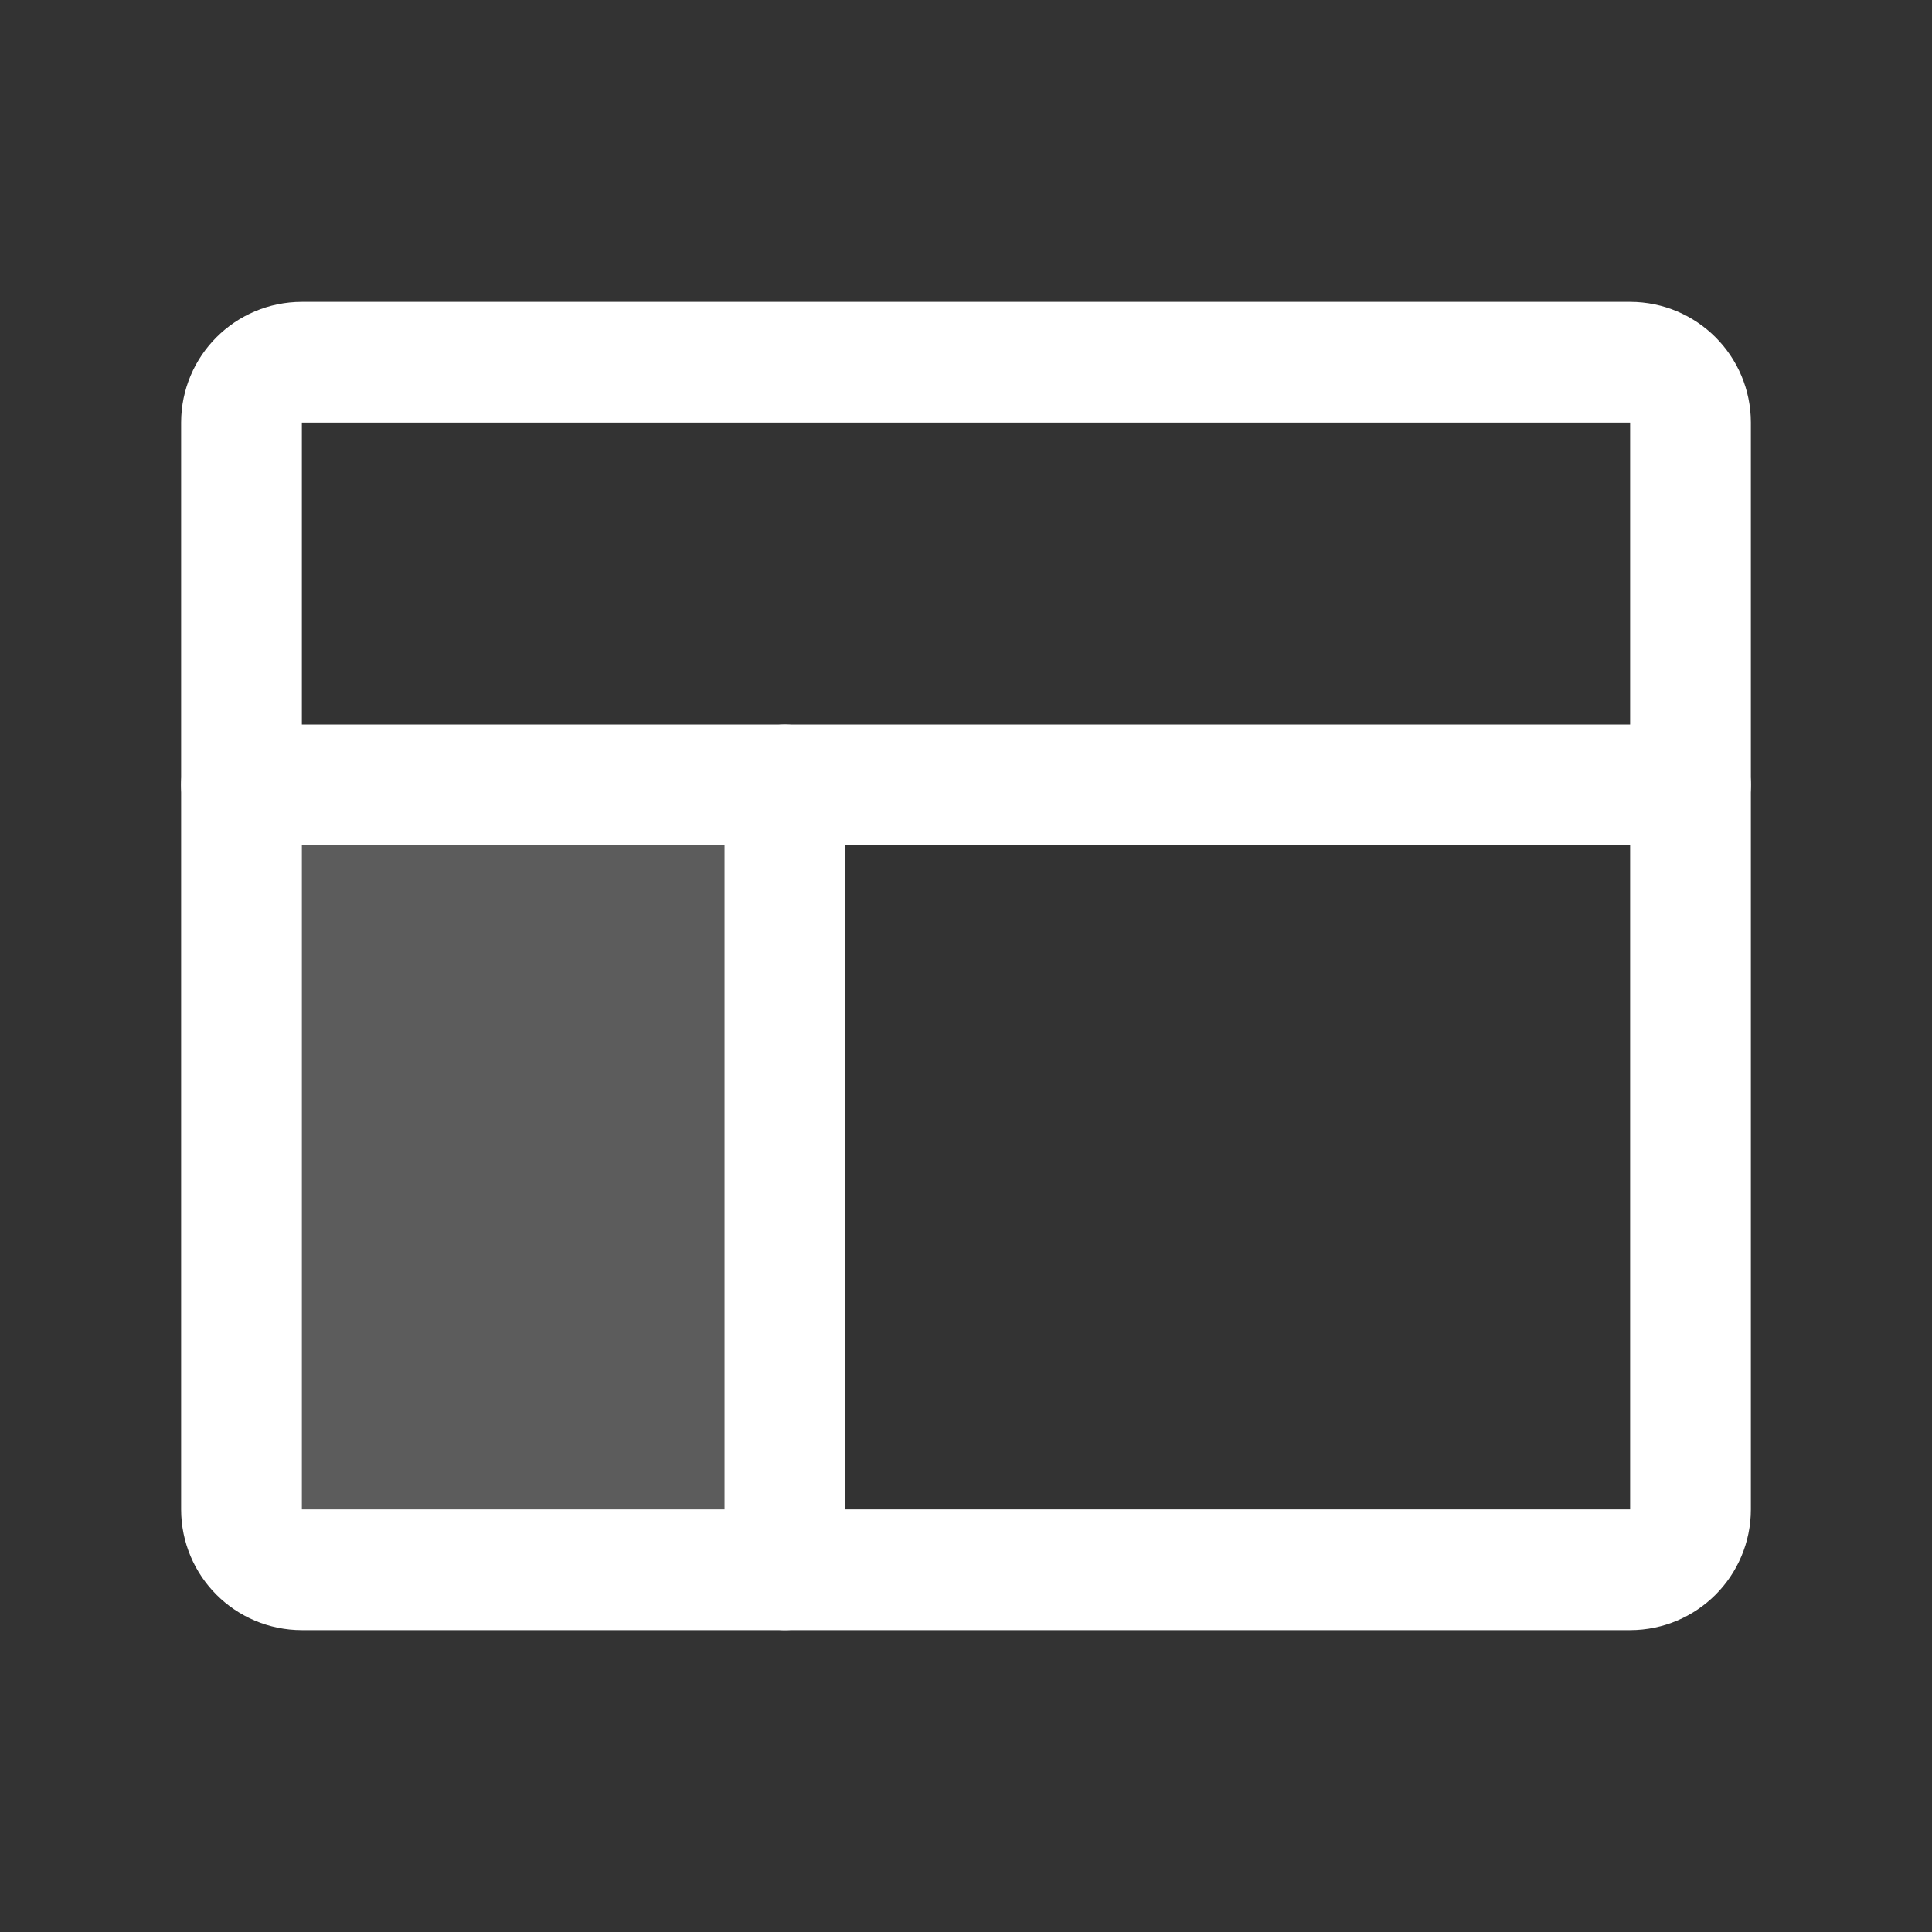 <svg width="30" height="30" viewBox="0 0 30 30" fill="none" xmlns="http://www.w3.org/2000/svg">
<rect x="0" y="0" width="30" height="30" fill="#333333" stroke="none"/>
<path d="M12.188 24.375V12.188H3.75V23.438C3.75 23.955 4.17 24.375 4.688 24.375H11.25" fill="white" fill-opacity="0.2"/>
<path d="M3.75 12.188H26.25" stroke="white" stroke-width="1.875" stroke-linecap="round" stroke-linejoin="round"/>
<path d="M12.188 12.188V24.375" stroke="white" stroke-width="1.875" stroke-linecap="round" stroke-linejoin="round"/>
<path d="M4.688 24.375C4.17 24.375 3.75 23.955 3.75 23.438V6.562C3.75 6.045 4.17 5.625 4.688 5.625H25.312C25.83 5.625 26.25 6.045 26.25 6.562V23.438C26.25 23.955 25.83 24.375 25.312 24.375H4.688Z" stroke="white" stroke-width="1.875" stroke-linecap="round" stroke-linejoin="round"/>
</svg>
